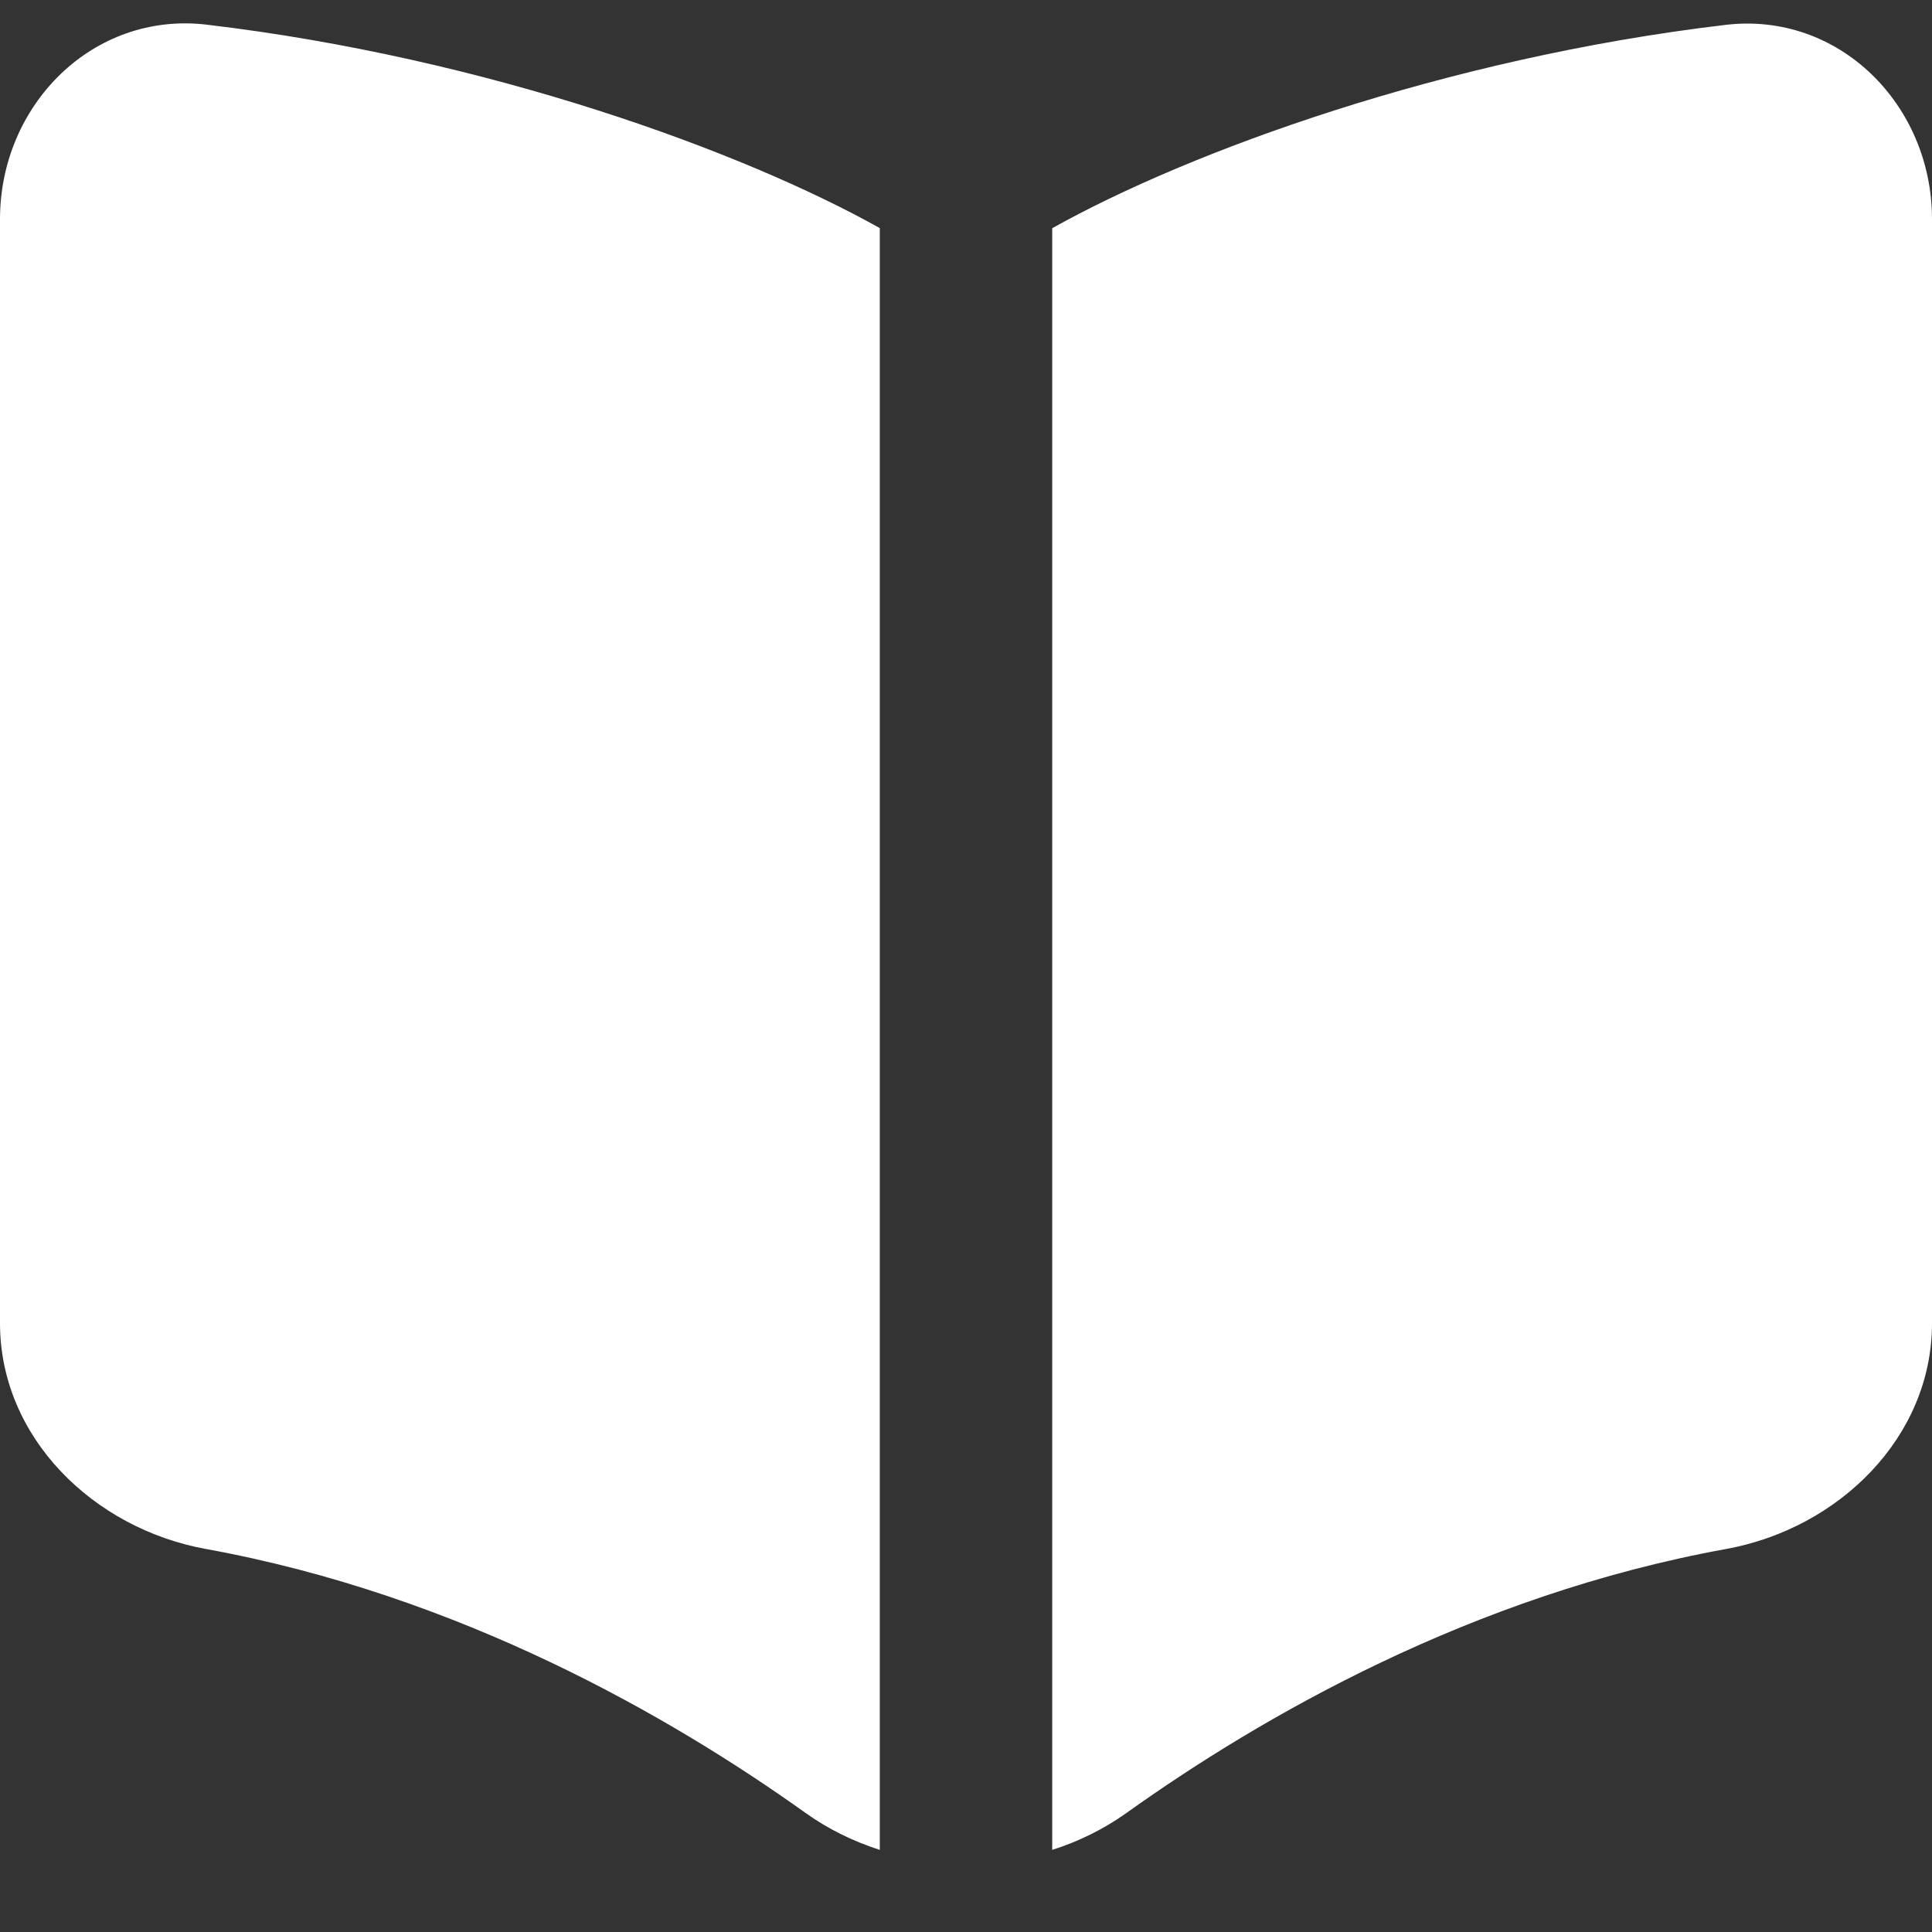 <svg width="16" height="16" viewBox="0 0 16 16" fill="none" xmlns="http://www.w3.org/2000/svg">
<rect x="0" y="0" width="16" height="16" fill="#333333" stroke="none"/>
<g clip-path="url(#clip0_1254_1406)">
<path fill-rule="evenodd" clip-rule="evenodd" d="M7.286 1.889C6.155 1.256 4.041 0.48 1.71 0.204C0.77 0.094 0 0.868 0 1.815V10.958C0 11.905 0.774 12.659 1.705 12.828C3.808 13.21 5.558 14.218 6.674 15.016C6.862 15.15 7.069 15.25 7.286 15.32V1.889ZM8.714 15.32C8.931 15.251 9.137 15.15 9.325 15.017C10.441 14.219 12.191 13.21 14.295 12.828C15.226 12.659 16 11.905 16 10.958V1.815C16 0.868 15.23 0.094 14.29 0.206C11.959 0.482 9.845 1.257 8.714 1.89V15.321V15.32Z" fill="white"/>
</g>
<defs>
<clipPath id="clip0_1254_1406">
<rect width="16" height="16" fill="white"/>
</clipPath>
</defs>
</svg>
